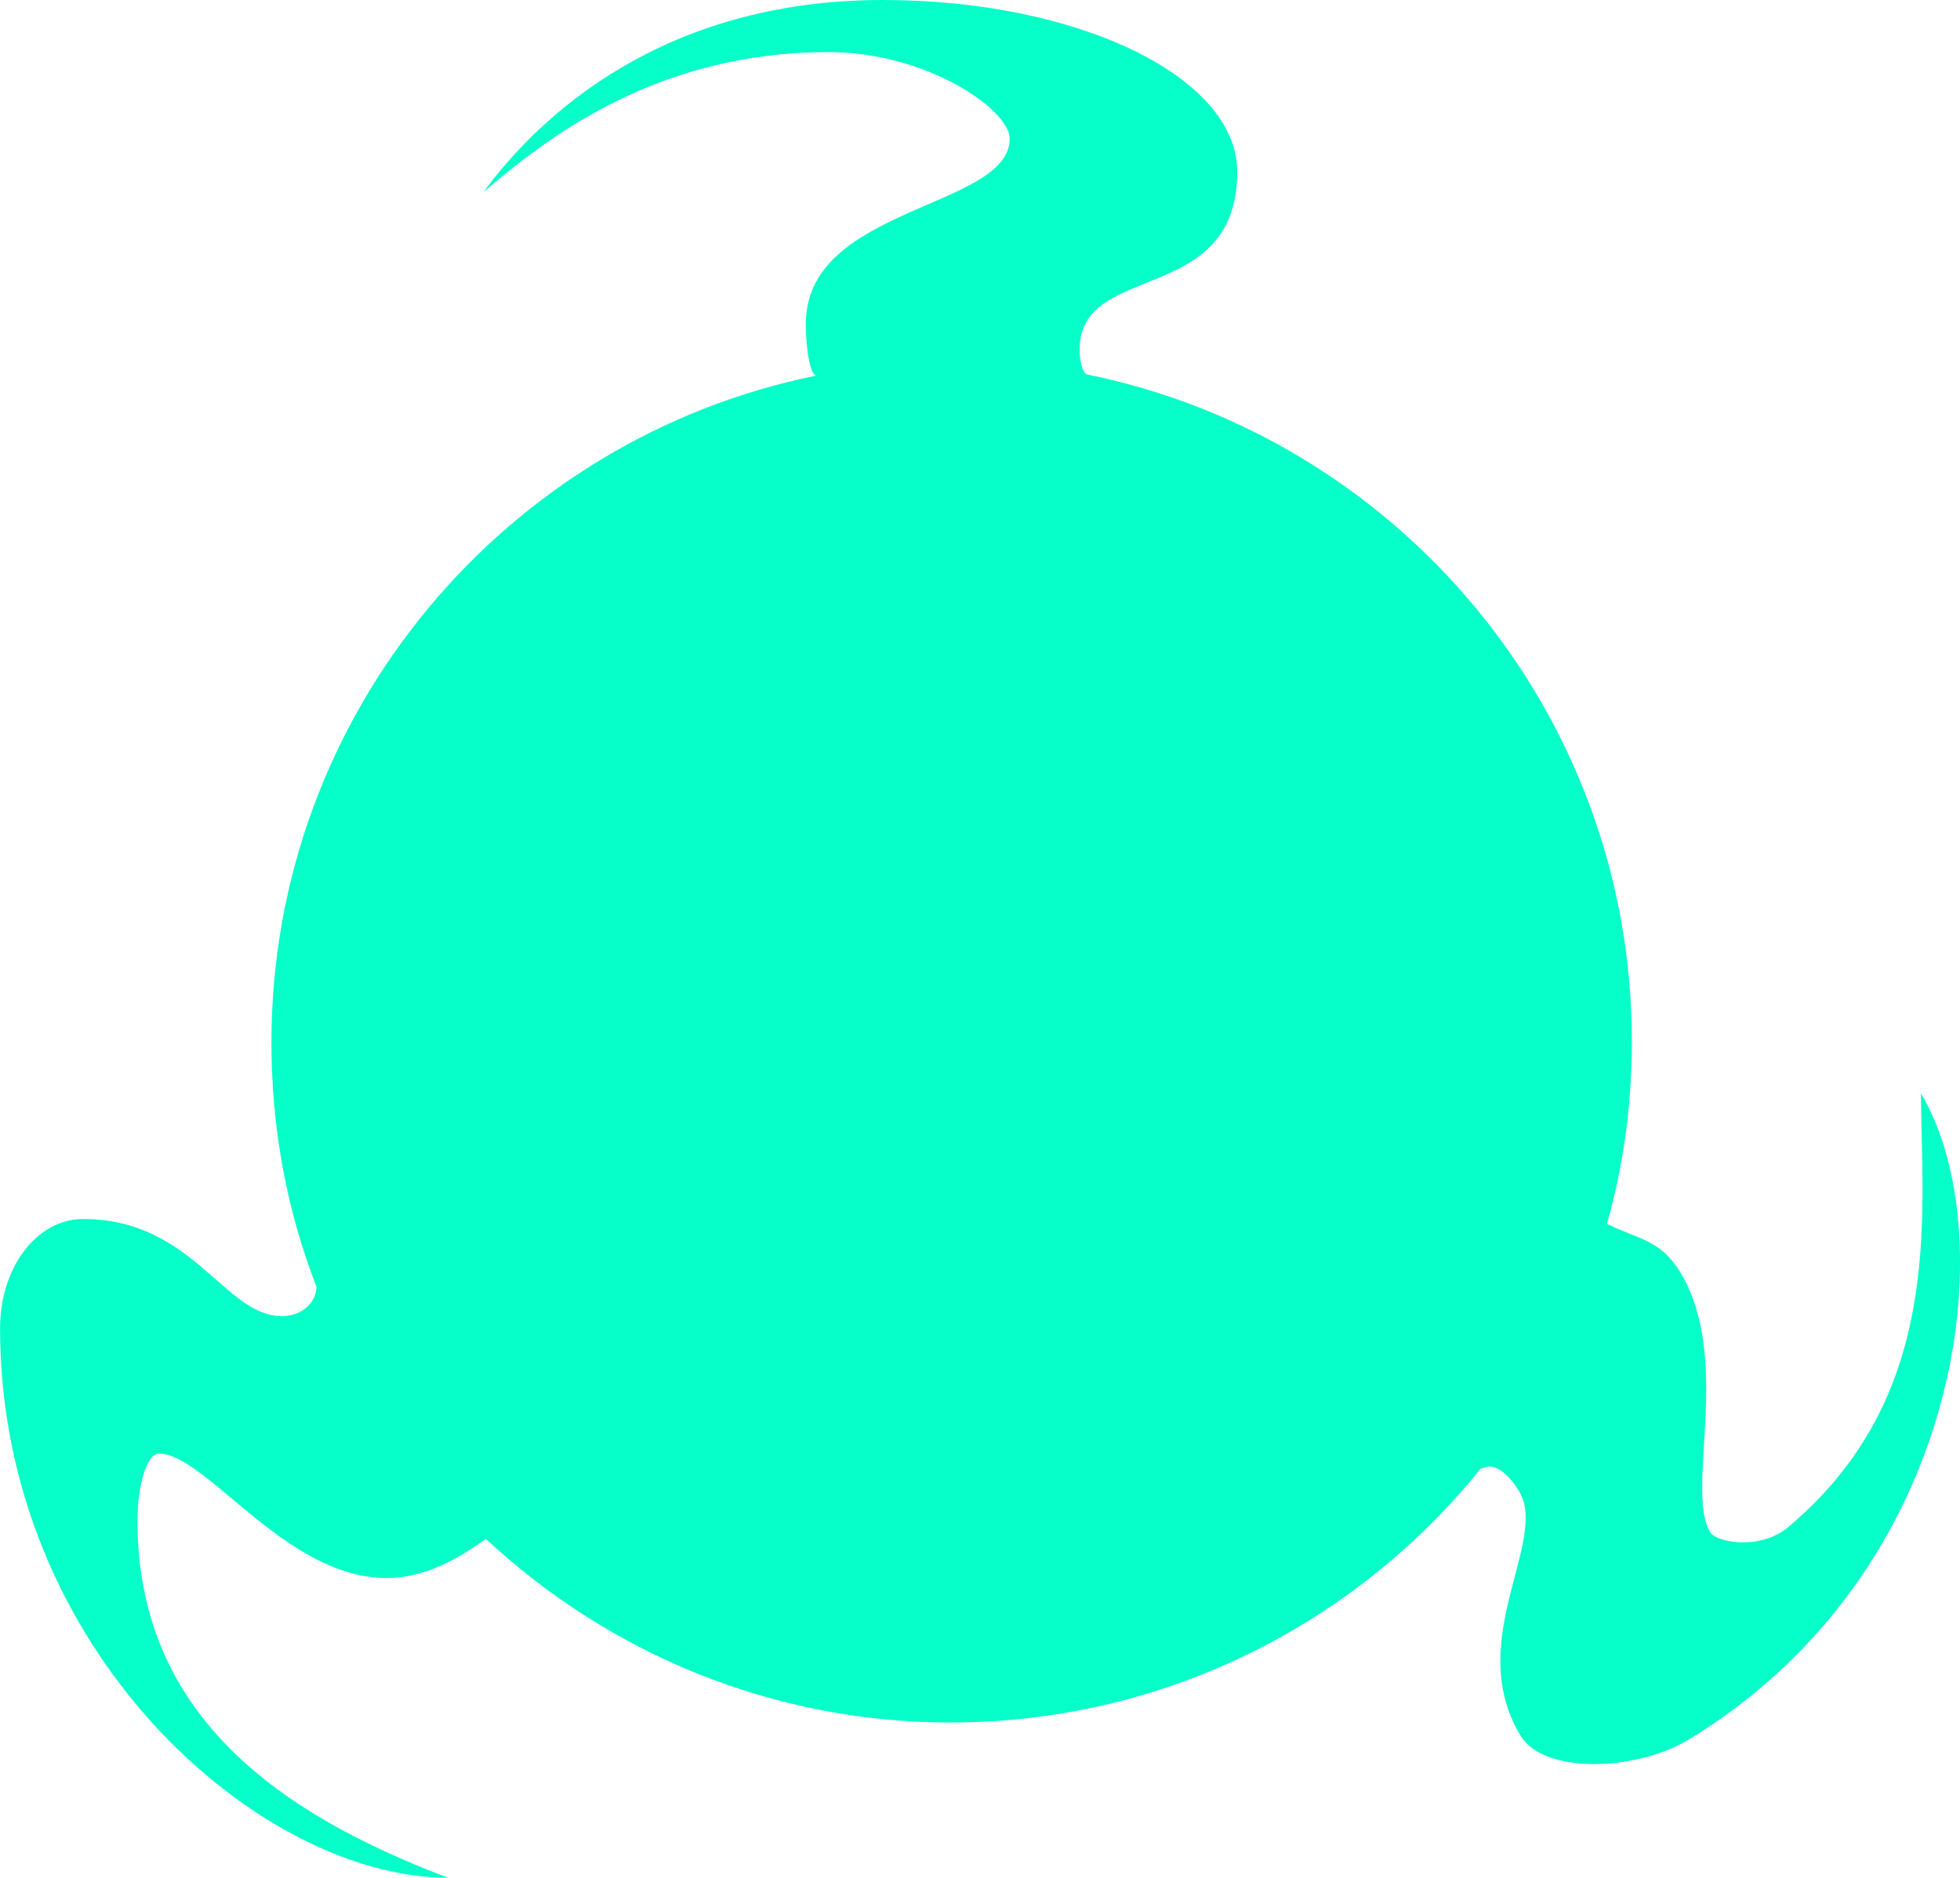 <?xml version="1.0" encoding="UTF-8" standalone="no"?>
<!-- Created with Inkscape (http://www.inkscape.org/) -->

<svg
   width="43.762mm"
   height="41.936mm"
   viewBox="0 0 43.762 41.936"
   version="1.1"
   id="svg42"
   inkscape:version="1.1.2 (b8e25be833, 2022-02-05)"
   sodipodi:docname="mind.svg"
   xmlns:inkscape="http://www.inkscape.org/namespaces/inkscape"
   xmlns:sodipodi="http://sodipodi.sourceforge.net/DTD/sodipodi-0.dtd"
   xmlns="http://www.w3.org/2000/svg"
   xmlns:svg="http://www.w3.org/2000/svg">
  <sodipodi:namedview
     id="namedview44"
     pagecolor="#ffffff"
     bordercolor="#111111"
     borderopacity="1"
     inkscape:pageshadow="0"
     inkscape:pageopacity="0"
     inkscape:pagecheckerboard="1"
     inkscape:document-units="mm"
     showgrid="false"
     fit-margin-top="0"
     fit-margin-left="0"
     fit-margin-right="0"
     fit-margin-bottom="0"
     inkscape:zoom="1.4859428"
     inkscape:cx="161.17714"
     inkscape:cy="77.728431"
     inkscape:window-width="1920"
     inkscape:window-height="1001"
     inkscape:window-x="-9"
     inkscape:window-y="-9"
     inkscape:window-maximized="1"
     inkscape:current-layer="layer1" />
  <defs
     id="defs39" />
  <g
     inkscape:label="Layer 1"
     inkscape:groupmode="layer"
     id="layer1"
     transform="translate(-53.603,-113.188)">
    <path
       id="Mind"
       fill="#06ffc9 "
       d="m 96.492,137.609 c 0.026,2.831 0.503,6.773 -2.963,9.684 -0.635,0.529 -1.614,0.344 -1.746,0.106 -0.556,-0.926 0.503,-3.863 -0.661,-5.794 -0.45,-0.741 -0.953,-0.741 -1.64,-1.085 0,0 0,0 0,0 0.37,-1.296 0.556,-2.672 0.556,-4.075 0,-7.355 -5.239,-13.494 -12.171,-14.896 0,0 0,0 0,0 0,0 0,0 0,0 0,0 0,0 0,0 -0.079,-0.026 -0.159,-0.265 -0.159,-0.556 0,-1.984 3.519,-0.953 3.519,-3.969 0,-2.117 -3.545,-3.836 -7.911,-3.836 -4.921,0 -7.673,2.593 -8.916,4.286 1.402,-1.191 3.836,-3.122 7.699,-3.122 2.223,0 4.048,1.296 4.048,1.931 0,1.561 -4.551,1.508 -4.551,4.128 0,0.635 0.106,1.164 0.238,1.164 0,0 0,0 0,0 -6.932,1.402 -12.171,7.541 -12.171,14.896 0,1.905 0.344,3.757 1.005,5.45 0,0 0,0 0,0 0,0.37 -0.344,0.661 -0.767,0.661 -1.296,0 -1.984,-2.17 -4.445,-2.17 -1.032,0 -1.852,1.085 -1.852,2.434 0,7.223 5.794,12.277 10.001,12.277 -3.625,-1.376 -6.932,-3.545 -6.932,-7.964 0,-0.82 0.212,-1.508 0.476,-1.508 1.058,0 2.831,2.778 5.08,2.778 0.873,0 1.587,-0.423 2.223,-0.873 0,0 0,0 0,0 2.725,2.54 6.376,4.101 10.372,4.101 4.789,0 9.075,-2.223 11.853,-5.689 0,0 0,0.026 0,0.026 0.318,-0.185 0.635,0.159 0.847,0.503 0.661,1.111 -1.244,3.334 0.026,5.45 0.529,0.873 2.566,0.794 3.731,0.106 6.191,-3.731 7.091,-11.298 5.212,-14.446 z"
       style="stroke-width:0.265" />
  </g>
</svg>
